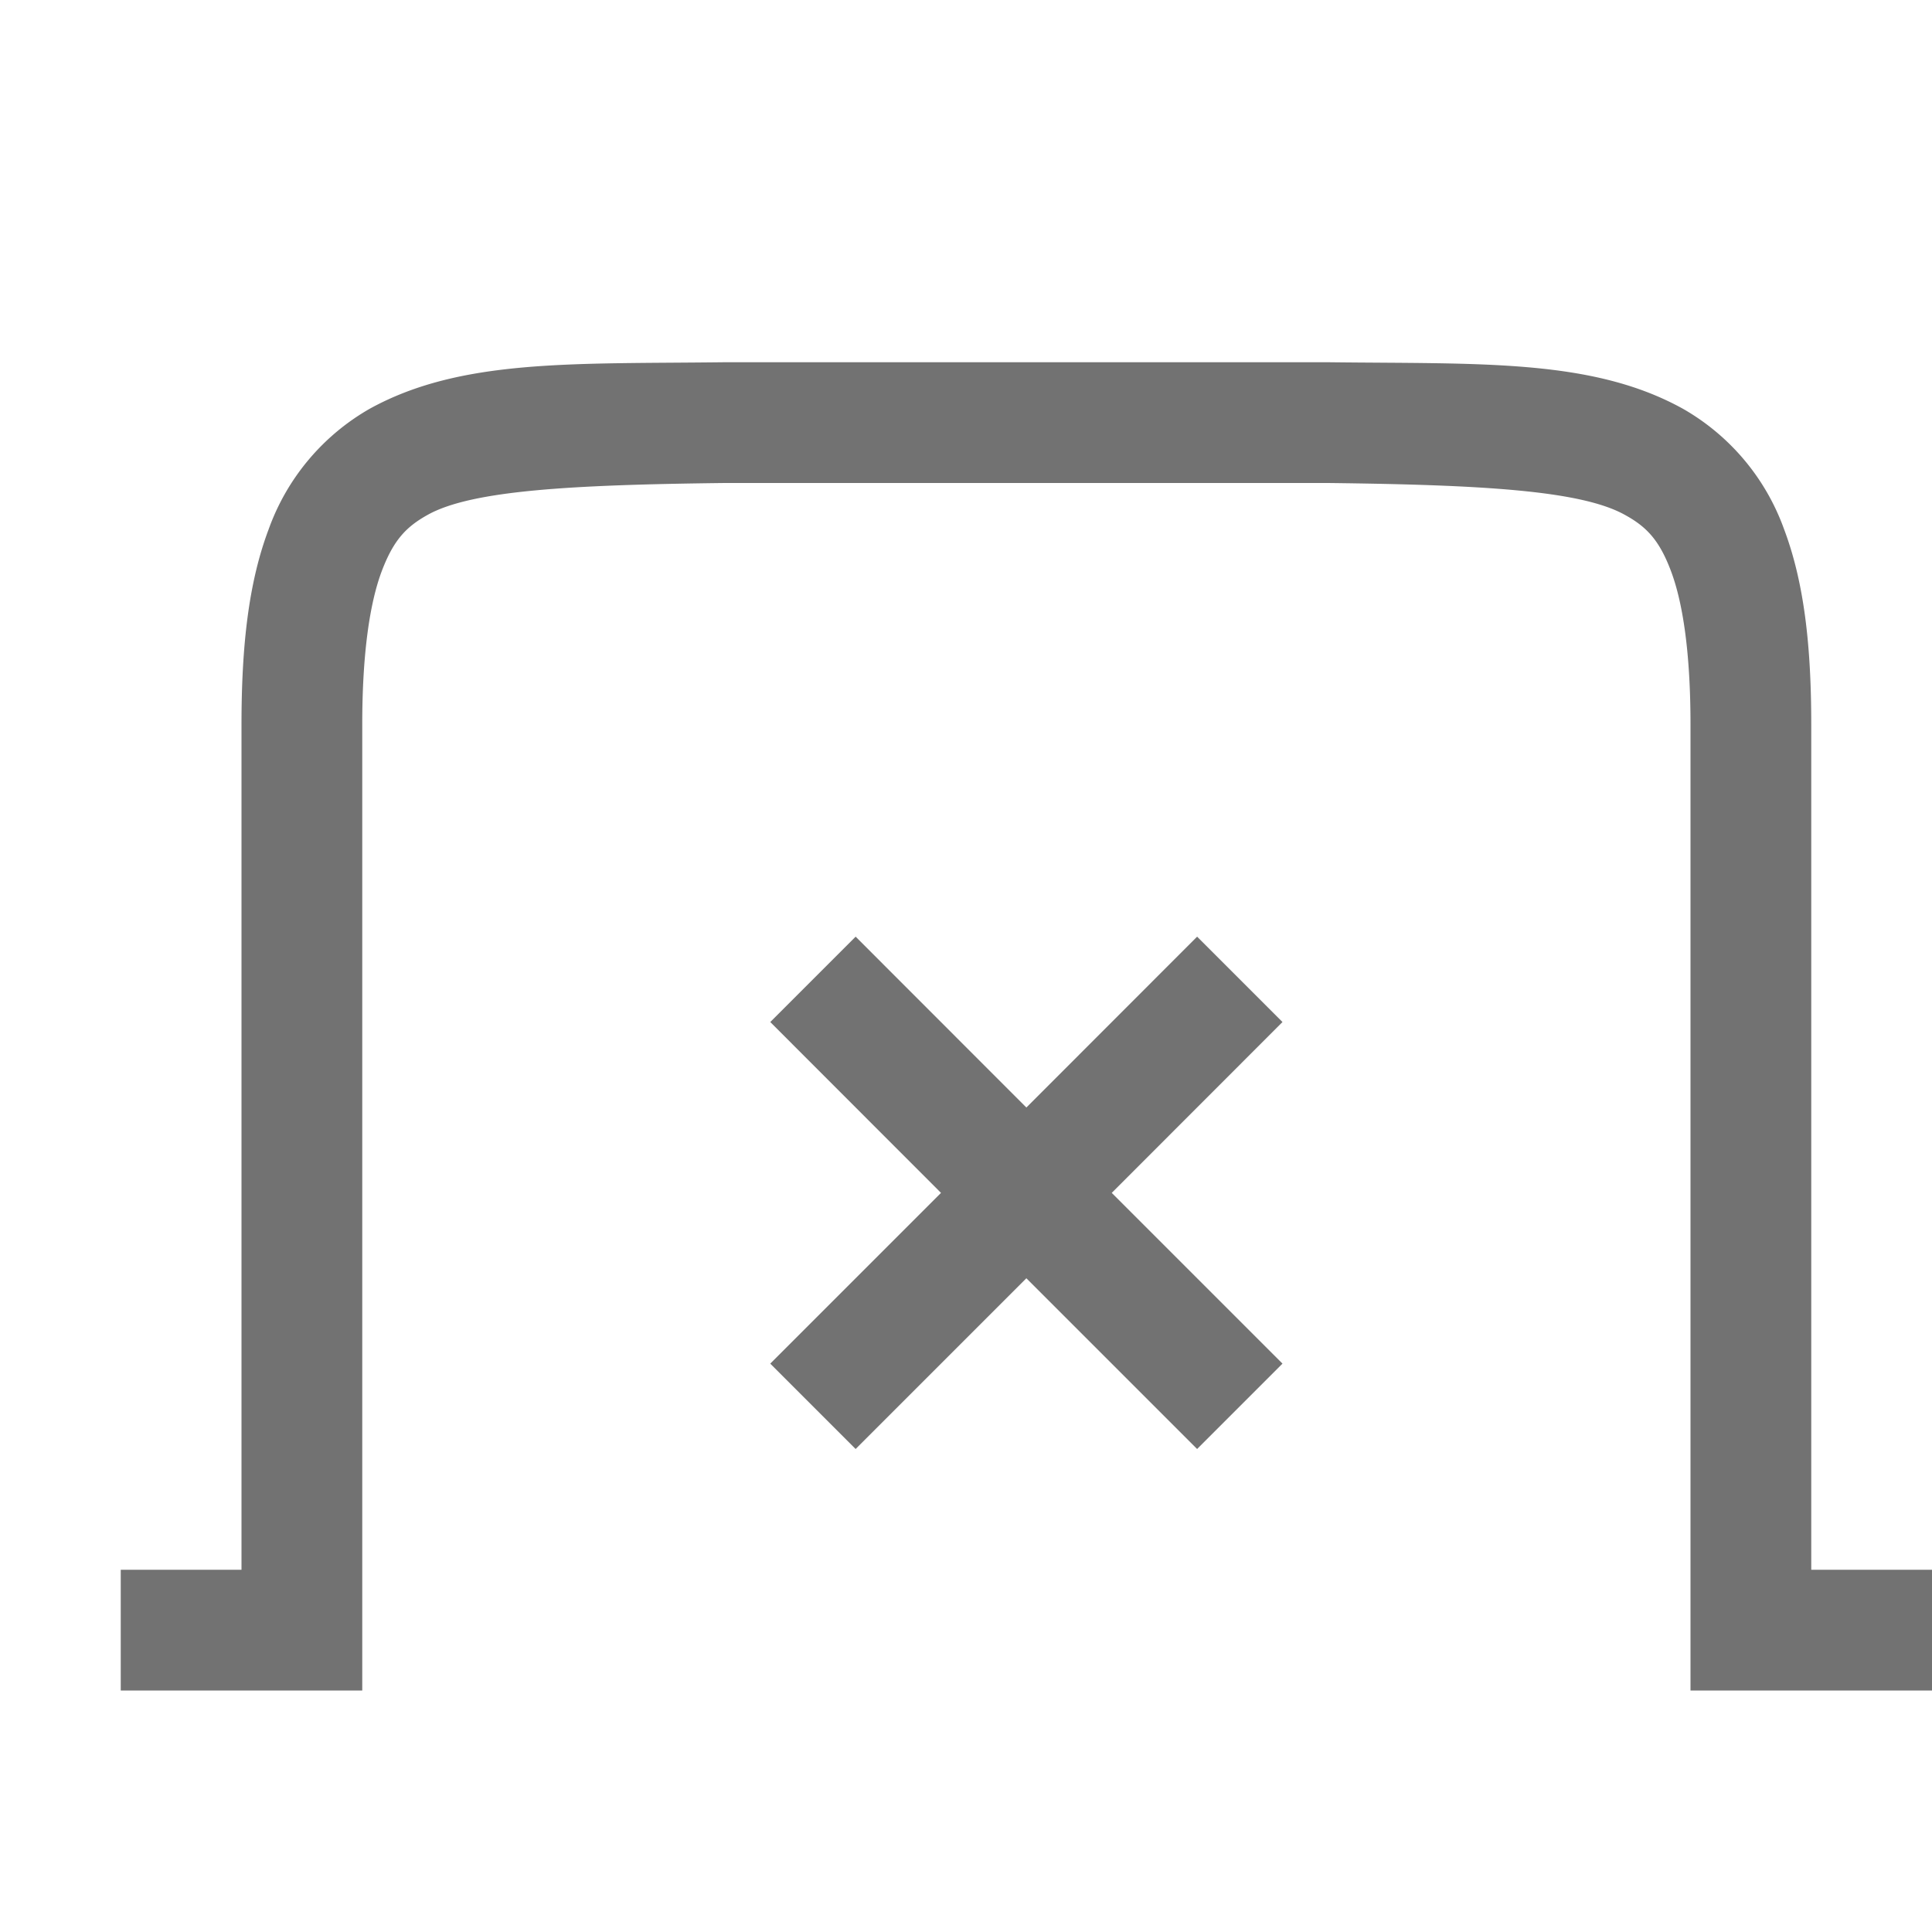 <?xml version="1.0" encoding="UTF-8" standalone="no"?>
<svg
   xmlns:dc="http://purl.org/dc/elements/1.1/"
   xmlns:cc="http://creativecommons.org/ns#"
   xmlns:rdf="http://www.w3.org/1999/02/22-rdf-syntax-ns#"
   xmlns:svg="http://www.w3.org/2000/svg"
   xmlns="http://www.w3.org/2000/svg"
   xmlns:sodipodi="http://sodipodi.sourceforge.net/DTD/sodipodi-0.dtd"
   xmlns:inkscape="http://www.inkscape.org/namespaces/inkscape"
   width="16"
   height="16"
   version="1.1"
   id="svg8"
   sodipodi:docname="tab-close.svg"
   inkscape:version="0.92.3 (2405546, 2018-03-11)">
 <defs>
  <style id="current-color-scheme" type="text/css">.ColorScheme-Text { color:#727272; } .ColorScheme-Highlight { color:#5294e2; }</style>
 </defs>
  <path
     inkscape:connector-curvature="0"
     id="path2"
     style="fill:currentColor" class="ColorScheme-Text"
     overflow="visible"
     d="M 5.994,3 C 4.736,3.015 3.815,2.97 3.062,3.385 A 1.88,1.88 0 0 0 2.225,4.383 C 2.06,4.82 2,5.343 2,6 v 7 H 1 v 1 H 3 V 6 C 3,5.408 3.063,4.994 3.16,4.734 3.258,4.474 3.362,4.363 3.545,4.262 3.91,4.06 4.74,4.015 6,4 h 5 c 1.259,0.015 2.087,0.06 2.453,0.262 0.184,0.1 0.29,0.212 0.387,0.472 C 13.937,4.994 14,5.408 14,6 v 8 h 2 V 13 H 15 V 6 C 15,5.342 14.94,4.821 14.775,4.383 A 1.88,1.88 0 0 0 13.937,3.385 C 13.185,2.969 12.264,3.015 11.006,3 H 5.998 Z" />
  <path
     inkscape:connector-curvature="0"
     id="path4"
     style="fill:currentColor" class="ColorScheme-Text"
     overflow="visible"
     d="M 9.914,7.757 8.5,9.172 7.086,7.757 6.379,8.464 7.793,9.879 6.379,11.293 7.086,12 8.5,10.586 9.914,12 10.621,11.293 9.207,9.879 10.621,8.464 Z" />
</svg>
